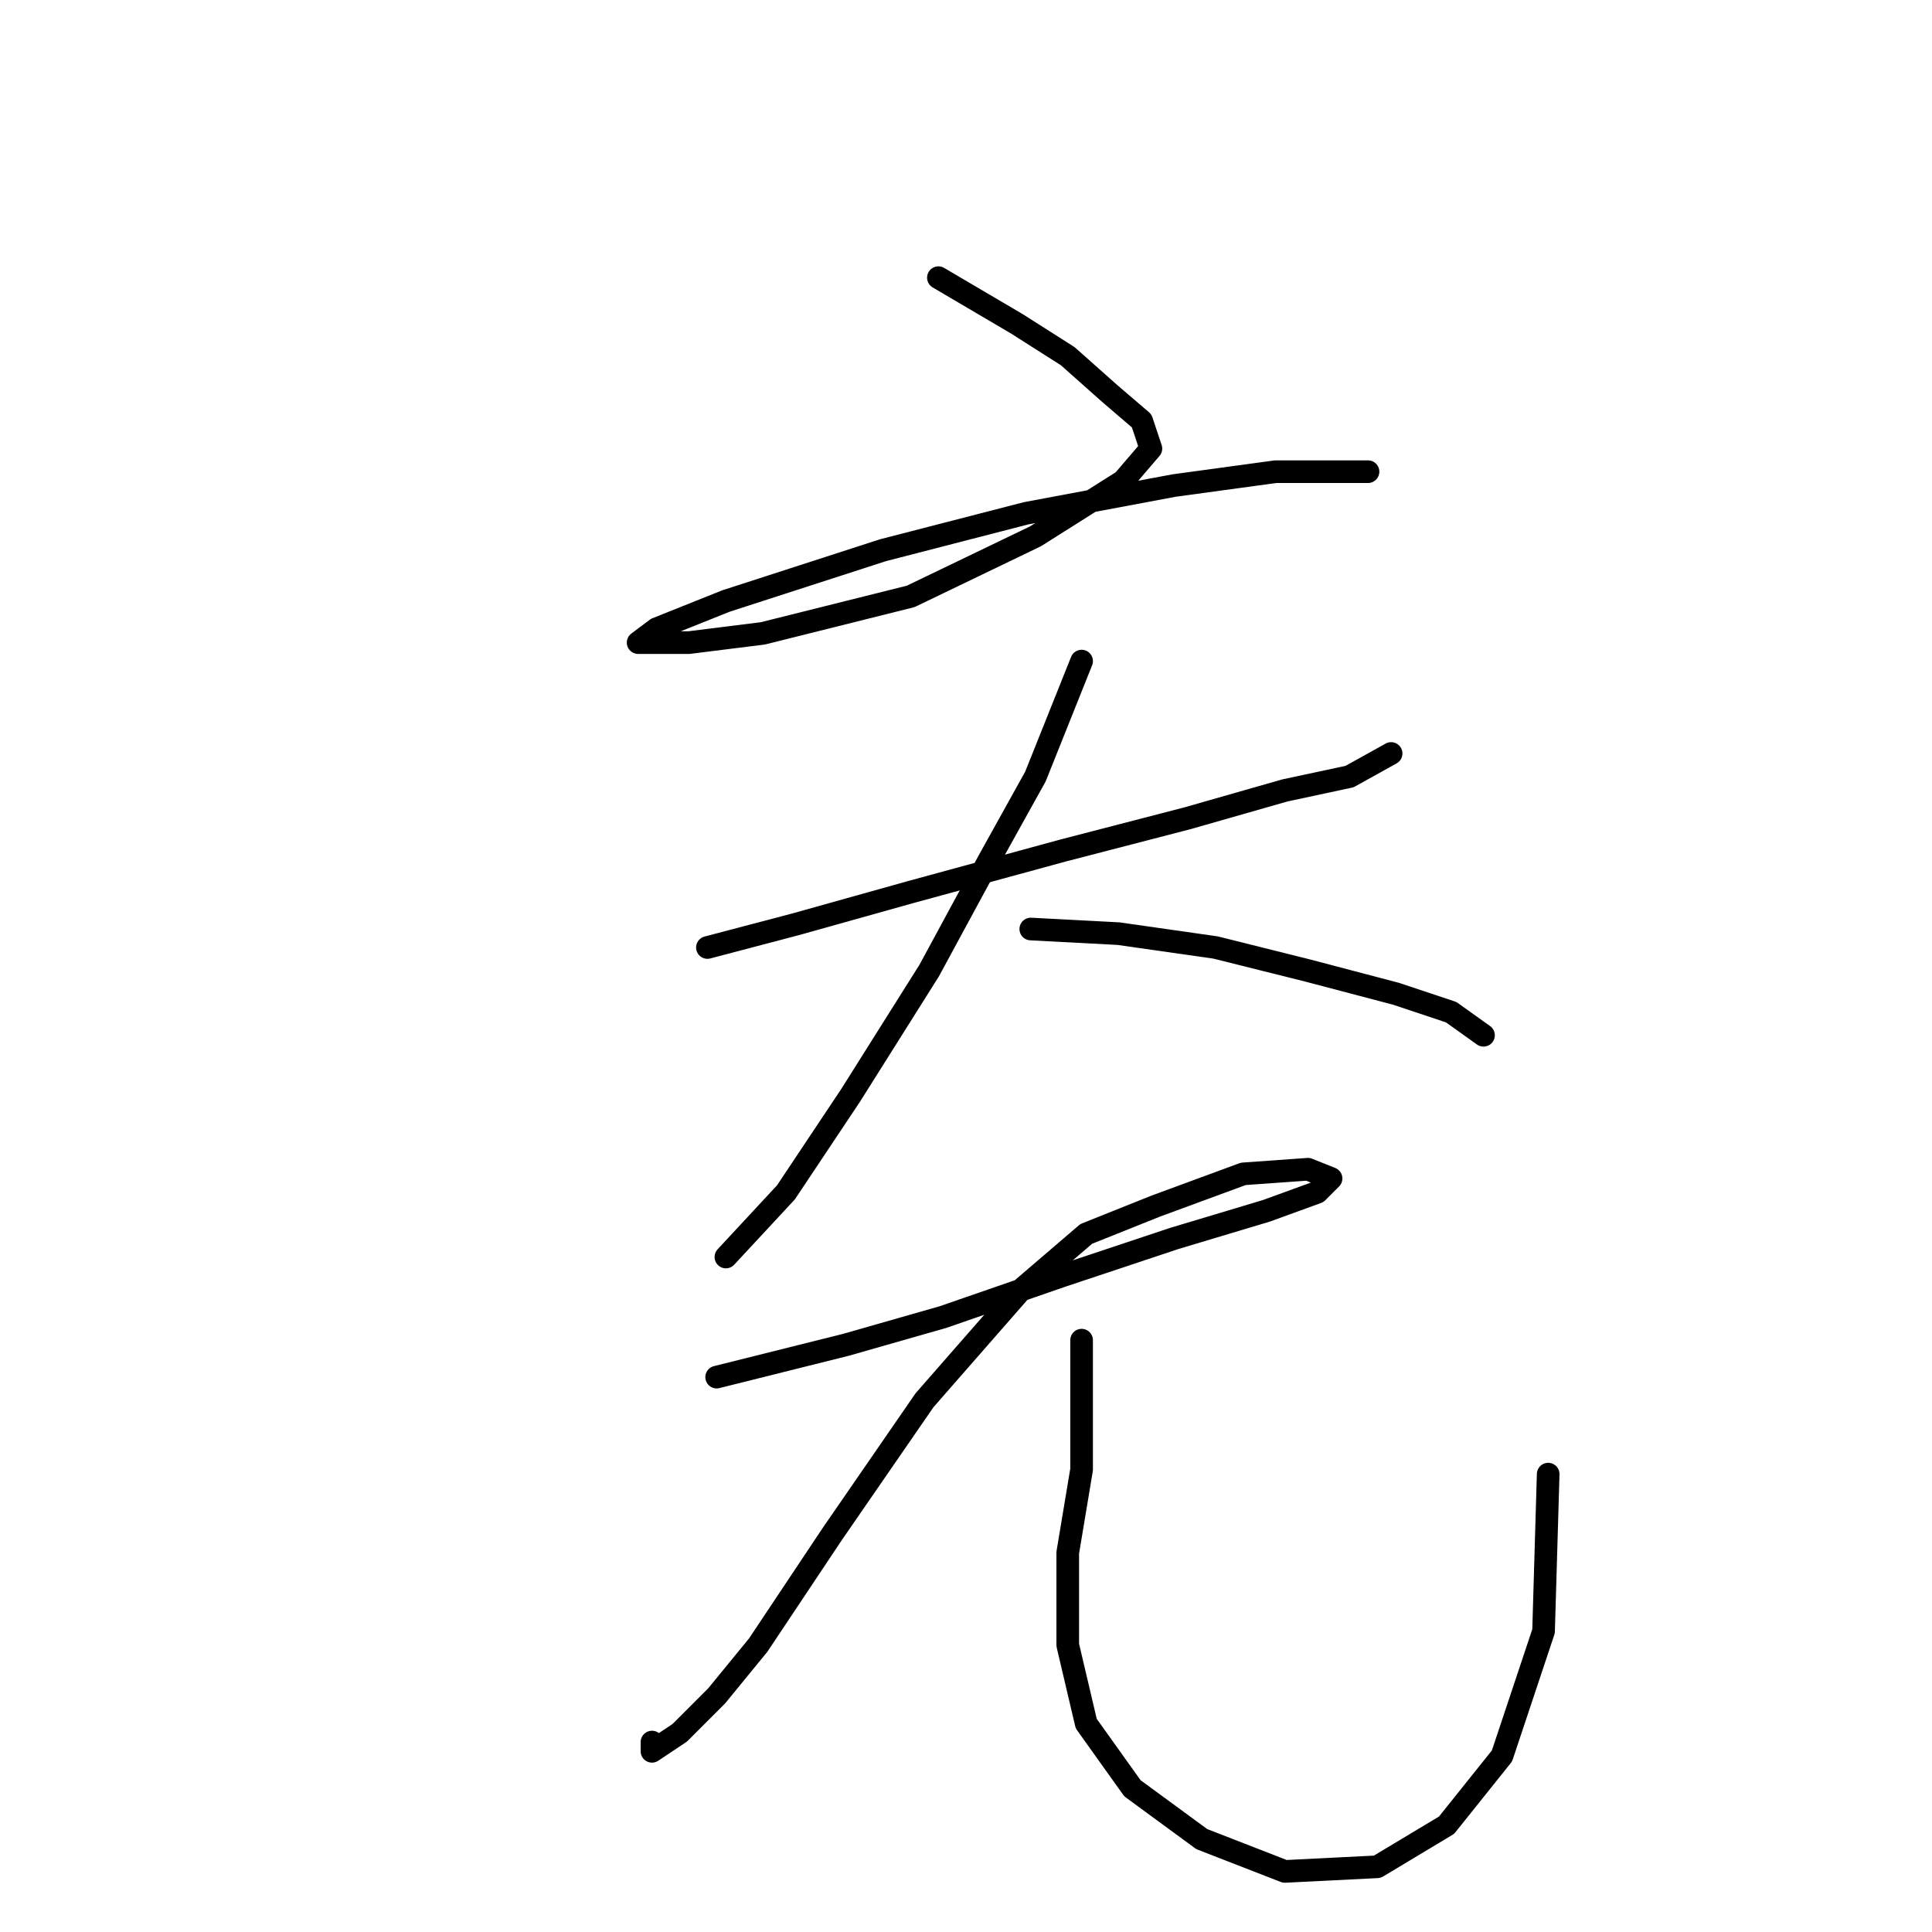 <?xml version="1.0" standalone="no"?>
    <svg width="256" height="256" xmlns="http://www.w3.org/2000/svg" version="1.1">
    <polyline stroke="black" stroke-width="3" stroke-linecap="round" fill="transparent" stroke-linejoin="round" points="124.343 36.793 134.749 42.914 141.482 47.198 146.991 52.095 151.276 55.768 152.5 59.441 148.827 63.726 137.197 71.071 120.67 79.028 101.082 83.925 91.289 85.149 85.78 85.149 84.555 85.149 87.004 83.313 96.186 79.64 116.997 72.907 135.973 68.01 155.561 64.338 169.027 62.501 175.76 62.501 181.269 62.501 181.269 62.501 " />
        <polyline stroke="black" stroke-width="3" stroke-linecap="round" fill="transparent" stroke-linejoin="round" points="93.737 125.549 105.367 122.488 120.67 118.204 140.87 112.695 157.397 108.41 170.251 104.737 178.821 102.901 184.33 99.84 184.33 99.84 " />
        <polyline stroke="black" stroke-width="3" stroke-linecap="round" fill="transparent" stroke-linejoin="round" points="143.318 87.598 137.197 102.901 131.076 113.919 123.119 128.61 112.713 145.137 104.143 157.991 96.186 166.561 96.186 166.561 " />
        <polyline stroke="black" stroke-width="3" stroke-linecap="round" fill="transparent" stroke-linejoin="round" points="136.585 123.1 148.215 123.713 161.07 125.549 173.312 128.61 184.942 131.67 192.287 134.119 196.572 137.179 196.572 137.179 " />
        <polyline stroke="black" stroke-width="3" stroke-linecap="round" fill="transparent" stroke-linejoin="round" points="94.961 182.475 112.1 178.191 124.955 174.518 140.87 169.009 155.561 164.112 167.803 160.439 174.536 157.991 176.372 156.155 173.312 154.93 164.742 155.543 153.112 159.827 143.93 163.5 135.361 170.845 122.506 185.536 110.264 203.287 100.47 217.978 94.961 224.711 90.064 229.608 86.392 232.057 86.392 230.832 86.392 230.832 " />
        <polyline stroke="black" stroke-width="3" stroke-linecap="round" fill="transparent" stroke-linejoin="round" points="143.318 177.579 143.318 194.718 141.482 205.736 141.482 217.978 143.93 228.384 150.052 236.954 159.233 243.687 170.251 247.972 182.494 247.359 191.675 241.85 199.021 232.669 204.53 216.142 205.142 195.33 205.142 195.33 " />
        </svg>